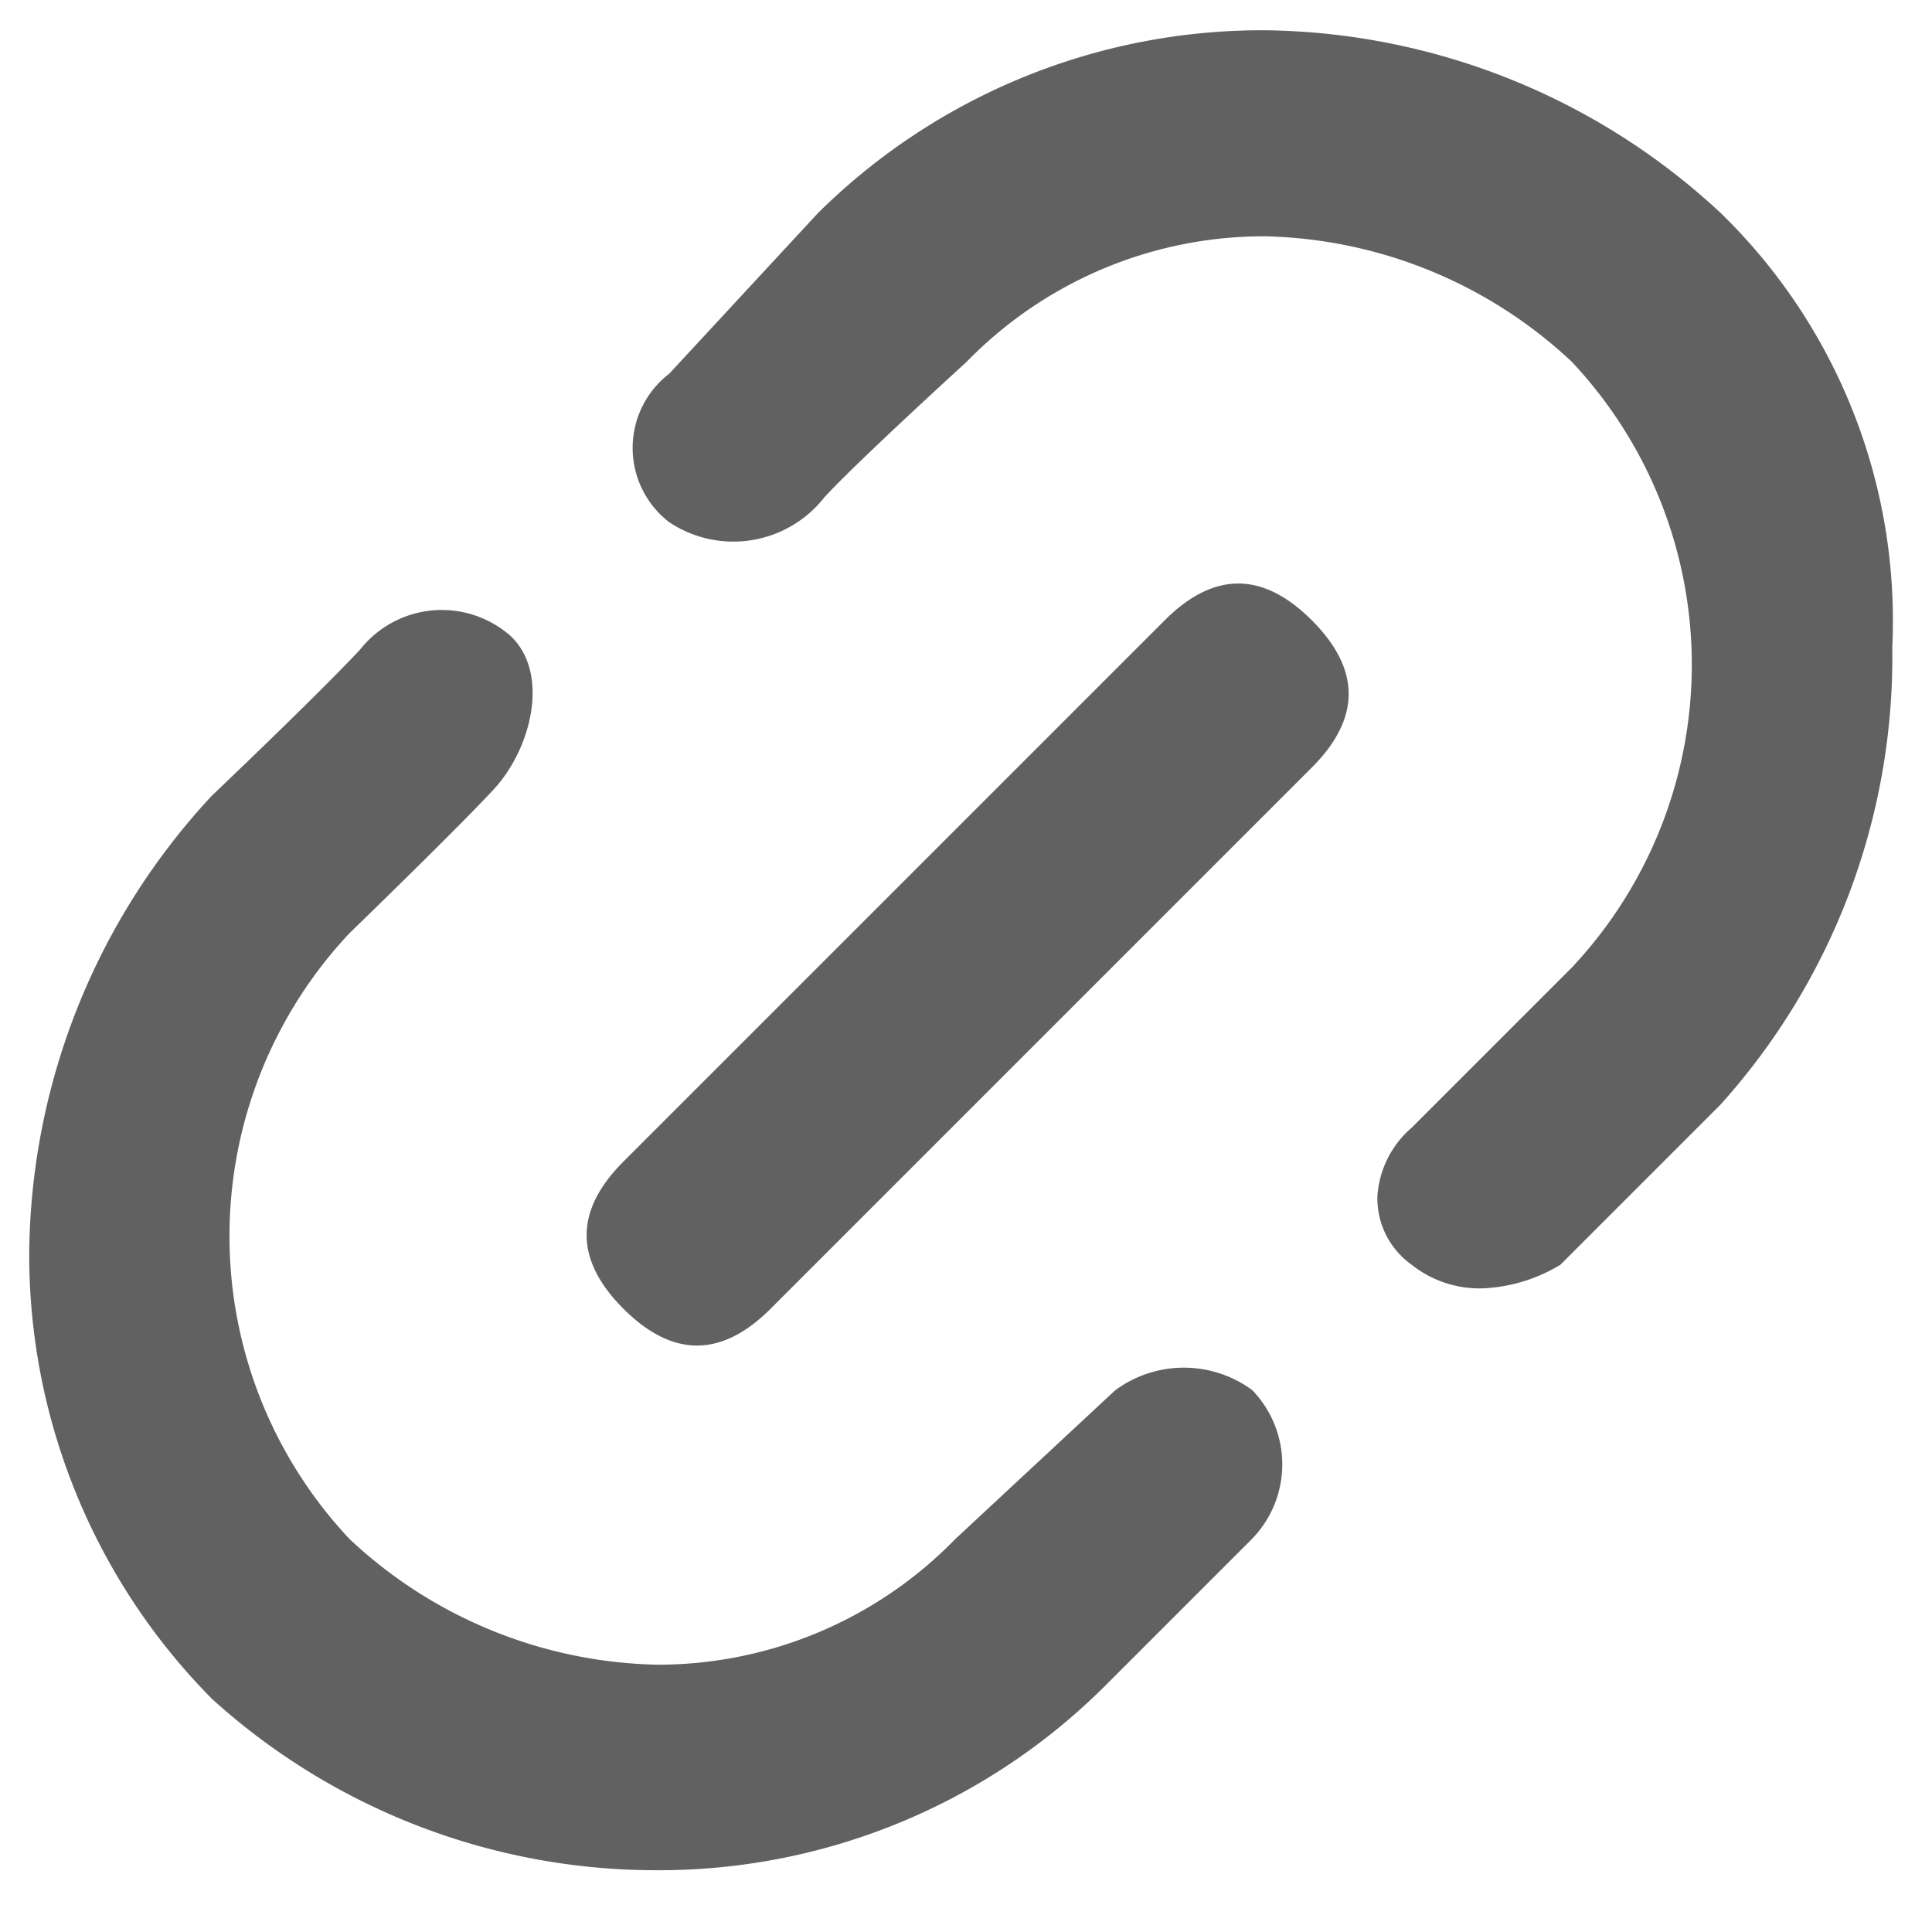 <?xml version="1.0" standalone="no"?><!DOCTYPE svg PUBLIC "-//W3C//DTD SVG 1.1//EN" "http://www.w3.org/Graphics/SVG/1.1/DTD/svg11.dtd"><svg t="1692888375000" class="jp-icon3 jp-icon-selectable" fill="#616161" viewBox="0 0 1024 1024" version="1.1" xmlns="http://www.w3.org/2000/svg" p-id="995" xmlns:xlink="http://www.w3.org/1999/xlink" width="200" height="200"><path d="M912.109 112.994A360.205 360.205 0 0 0 669.765 16.036a334.449 334.449 0 0 0-236.277 96.958l-78.758 85.047a49.638 49.638 0 0 0 0 78.758 61.33 61.33 0 0 0 82.234-13.237c17.813-19.359 75.284-71.699 75.284-71.699a219.951 219.951 0 0 1 157.517-66.625 245.266 245.266 0 0 1 163.309 66.513 234.402 234.402 0 0 1 0 321.102l-84.825 84.826a52.395 52.395 0 0 0-18.201 36.347 43.186 43.186 0 0 0 18.201 36.345 57.69 57.69 0 0 0 42.412 12.134 86.095 86.095 0 0 0 36.347-12.134l84.826-84.826a354.525 354.525 0 0 0 91.112-242.343 301.357 301.357 0 0 0-90.838-230.21zM591.006 736.943l-84.66 78.758a219.951 219.951 0 0 1-157.518 66.625 245.266 245.266 0 0 1-163.584-66.625 234.402 234.402 0 0 1 0-321.102s56.367-54.547 76.442-76.222 29.839-61.55 8.935-81.294a55.154 55.154 0 0 0-79.861 7.335c-24.929 26.473-78.373 77.214-78.373 77.214a360.261 360.261 0 0 0-96.904 242.564 334.505 334.505 0 0 0 96.904 236.277 350.444 350.444 0 0 0 236.277 90.782 334.449 334.449 0 0 0 236.275-96.96l78.76-78.758a56.643 56.643 0 0 0 0-78.76 61.164 61.164 0 0 0-72.692 0.167z m-260.574-121.28L617.312 328.784q38.999-38.999 77.999 0t0 77.999L408.432 693.663q-38.999 38.999-77.999 0t0-77.999z" p-id="996"></path></svg>